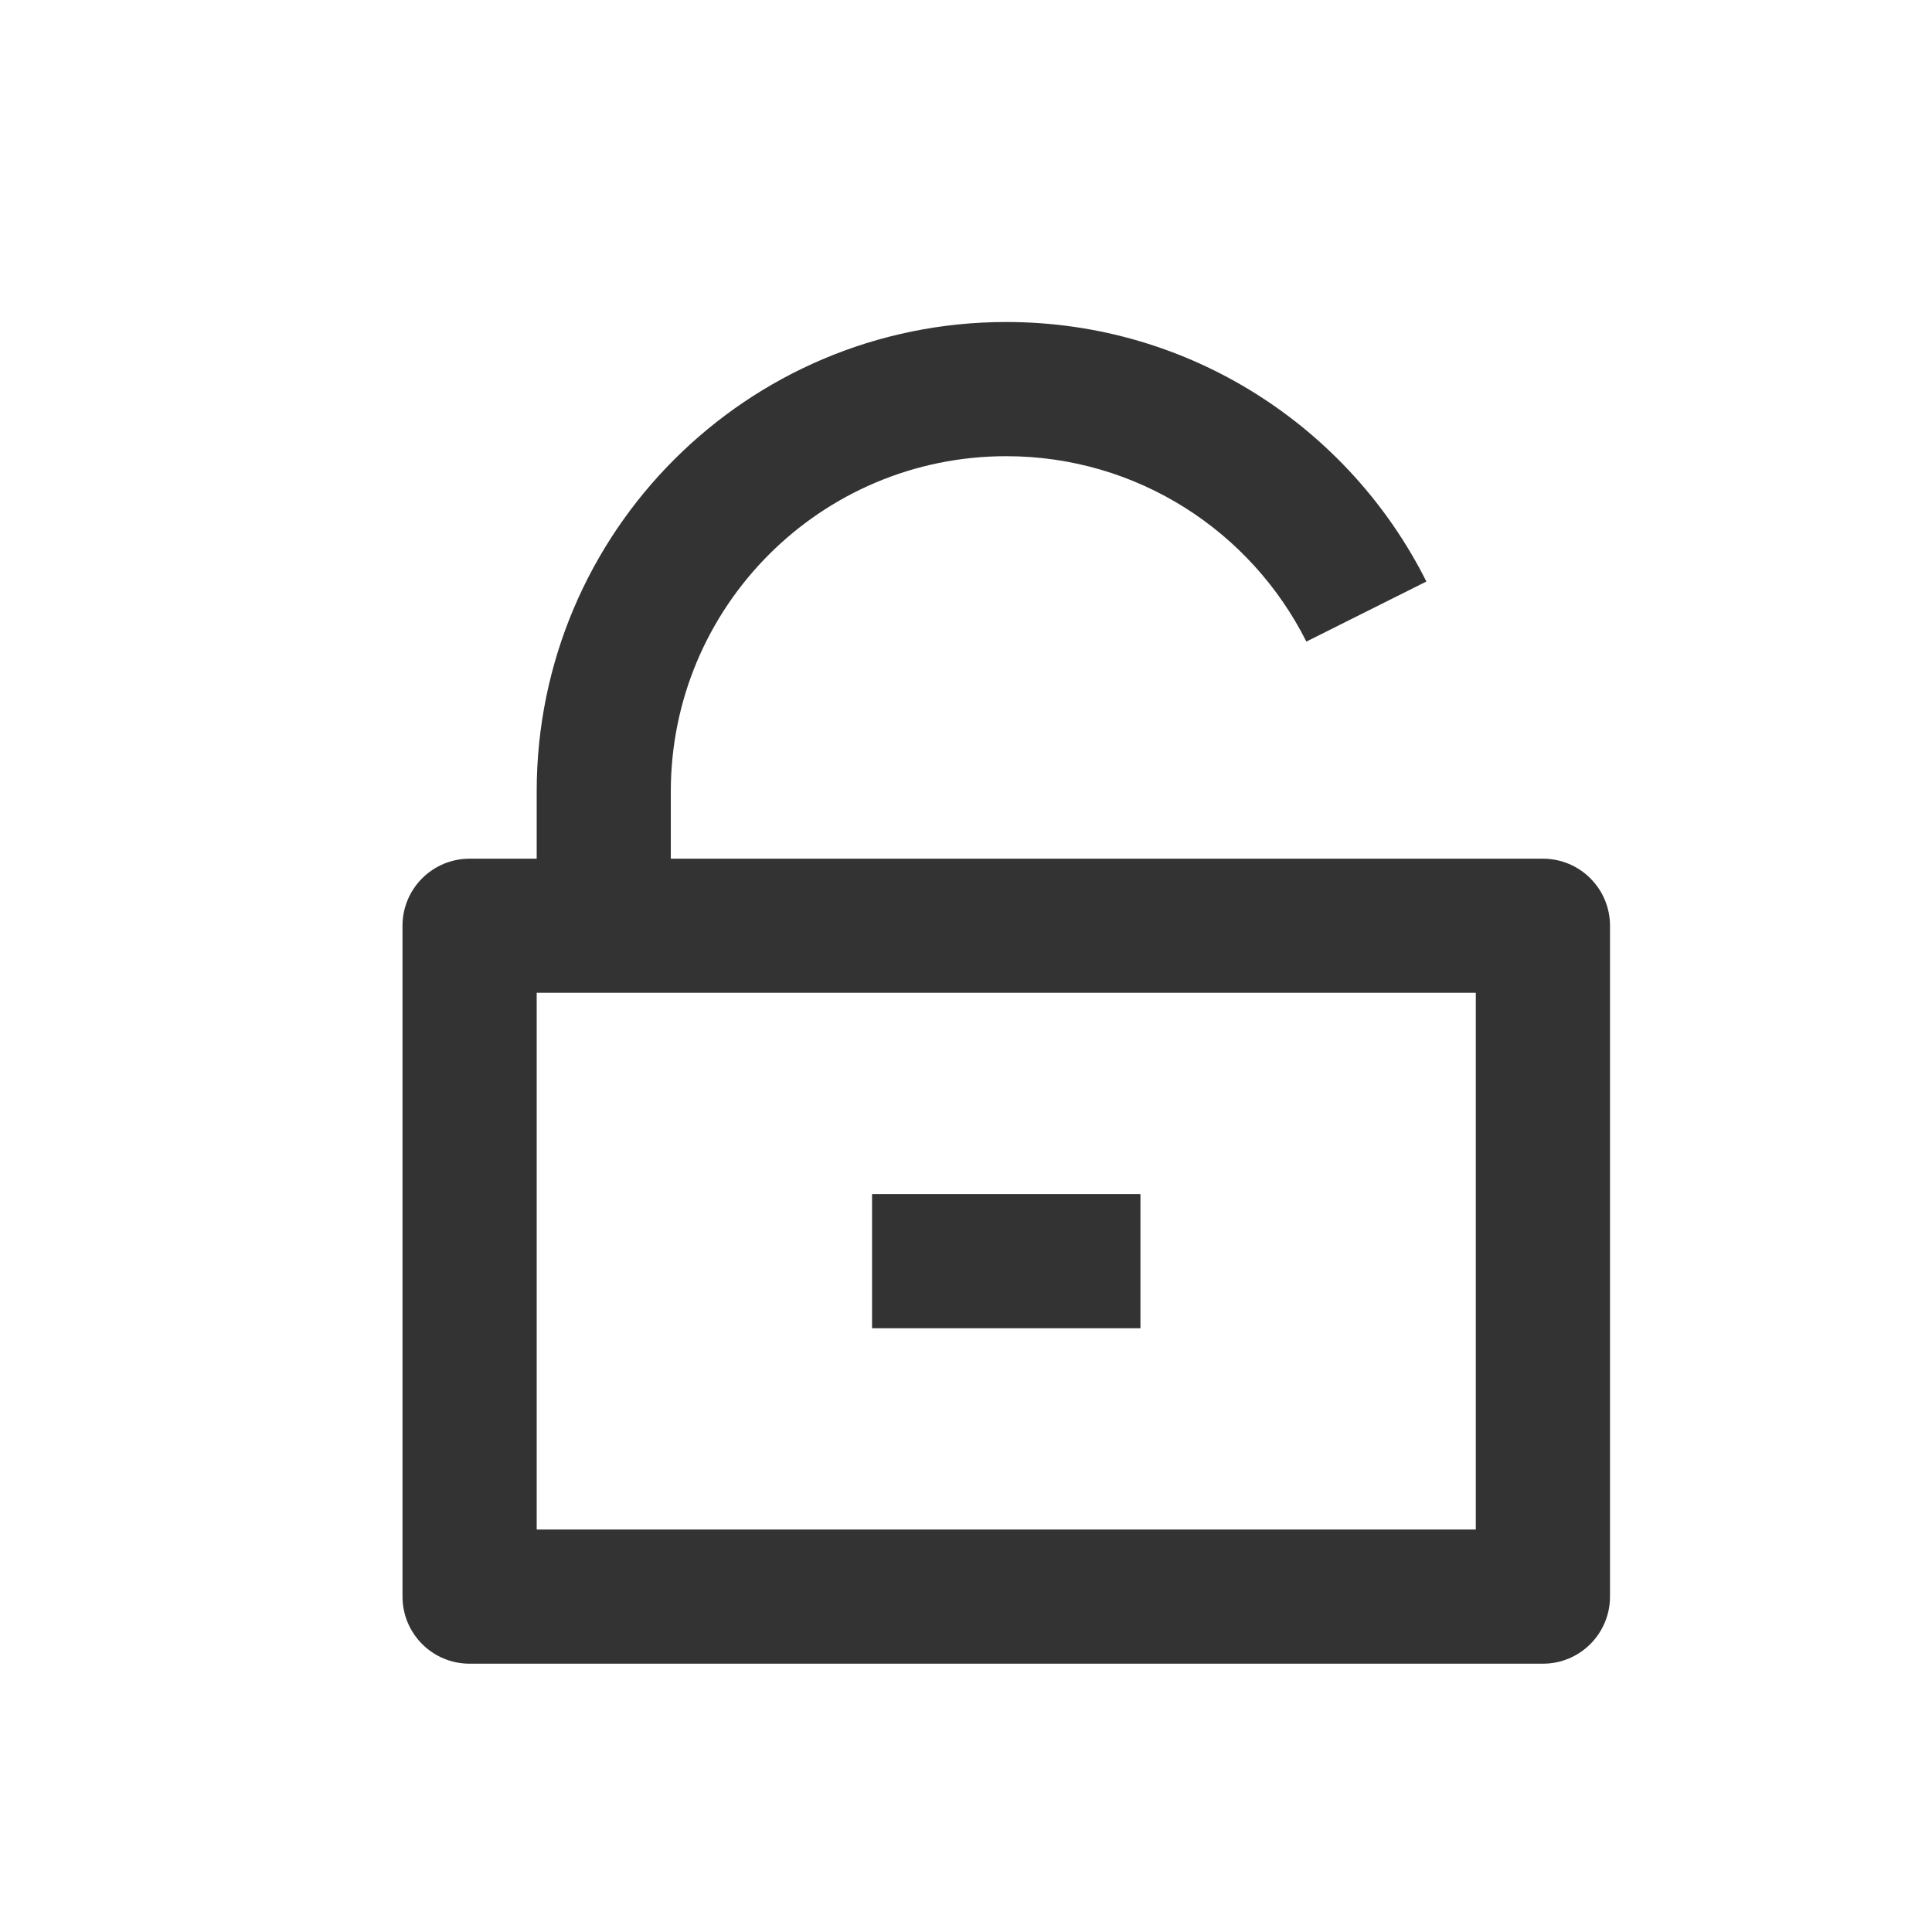 <svg width="24" height="24" viewBox="0 0 24 24" fill="none" xmlns="http://www.w3.org/2000/svg">
    <path d="M8.333 10.667H19.167C19.627 10.667 20 11.04 20 11.5V19.833C20 20.294 19.627 20.667 19.167 20.667H5.833C5.373 20.667 5 20.294 5 19.833V11.5C5 11.04 5.373 10.667 5.833 10.667H6.667V9.833C6.667 6.612 9.278 4 12.5 4C14.784 4 16.761 5.312 17.719 7.224L16.228 7.97C15.543 6.604 14.131 5.667 12.5 5.667C10.199 5.667 8.333 7.532 8.333 9.833V10.667ZM6.667 12.333V19H18.333V12.333H6.667ZM10.833 14.833H14.167V16.5H10.833V14.833Z" fill="#333333"/>
</svg>
